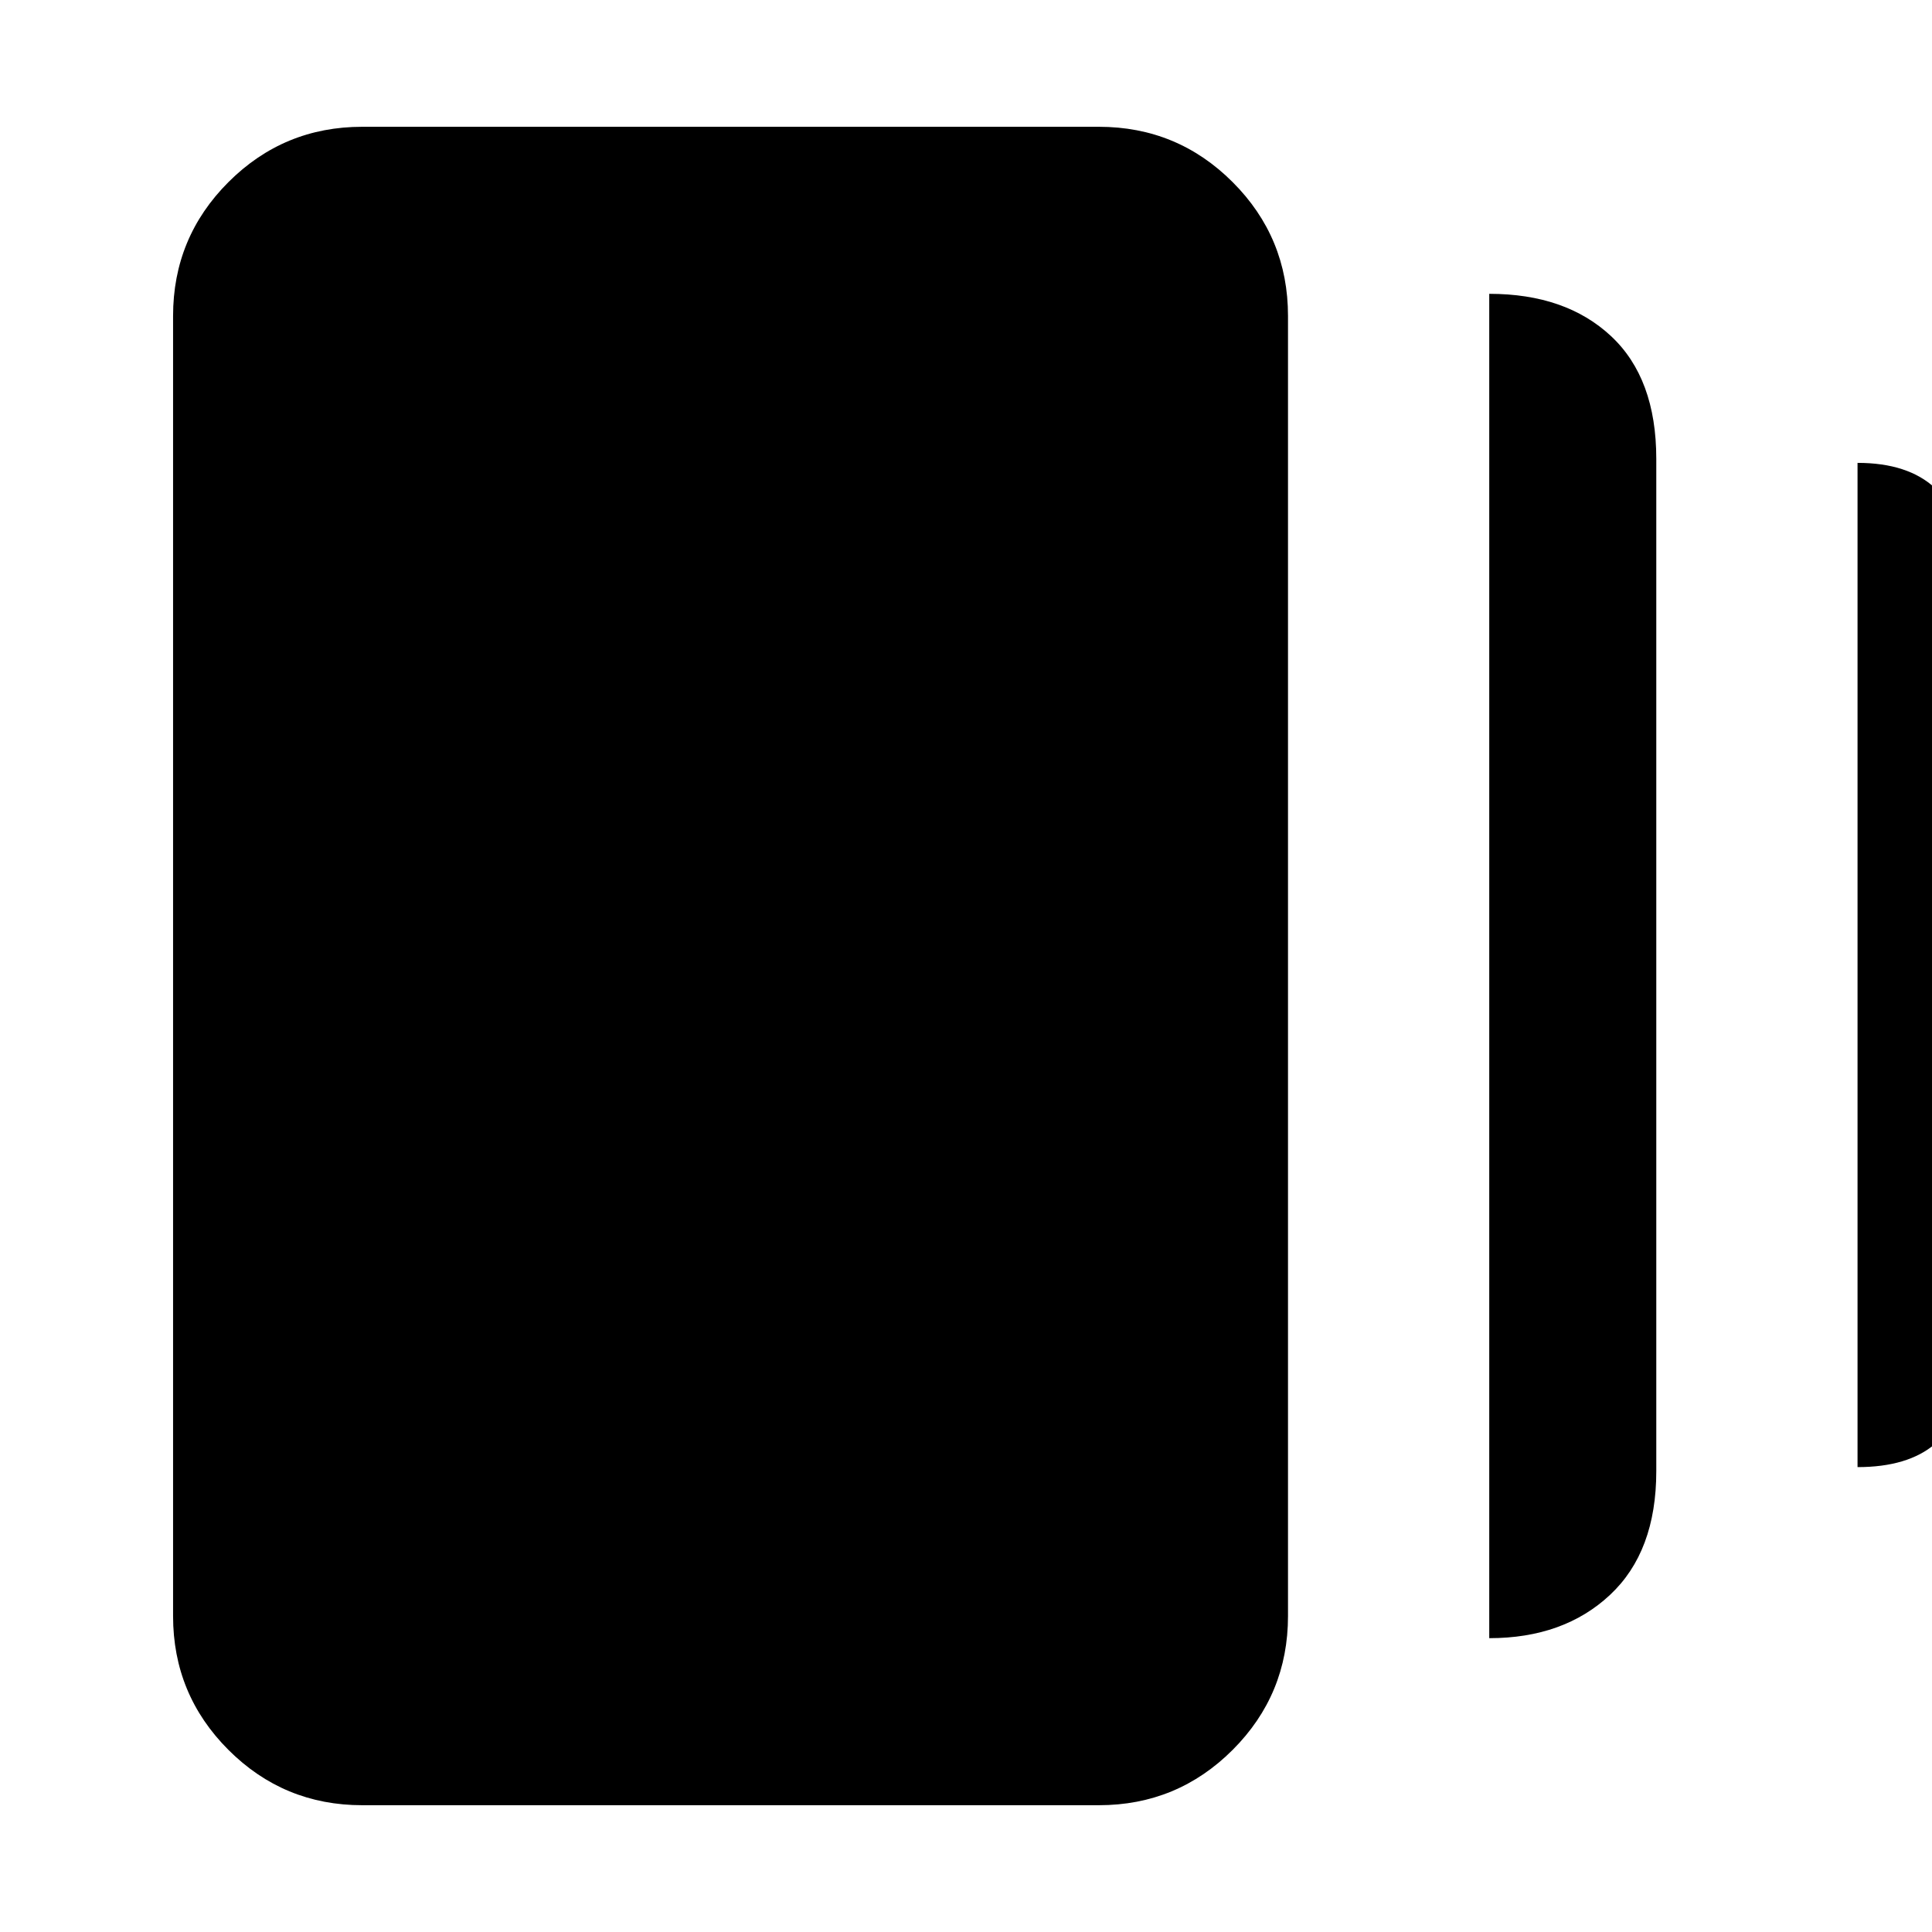 <svg xmlns="http://www.w3.org/2000/svg" width="48" height="48"><path d="M37 40.7V7.3q1.9 0 3.025 1.05t1.125 3.05v25.15q0 2-1.15 3.075-1.15 1.075-3 1.075zM9 44.85q-1.95 0-3.325-1.375Q4.3 42.1 4.3 40.15V7.85q0-1.95 1.375-3.325Q7.05 3.15 9 3.15h18.3q1.95 0 3.325 1.375Q32 5.9 32 7.85v32.3q0 1.95-1.375 3.325Q29.25 44.85 27.3 44.85zm37.15-8.4V11.5q1.25 0 1.925.625t.675 1.975v19.8q0 1.4-.675 1.975-.675.575-1.925.575z"/></svg>